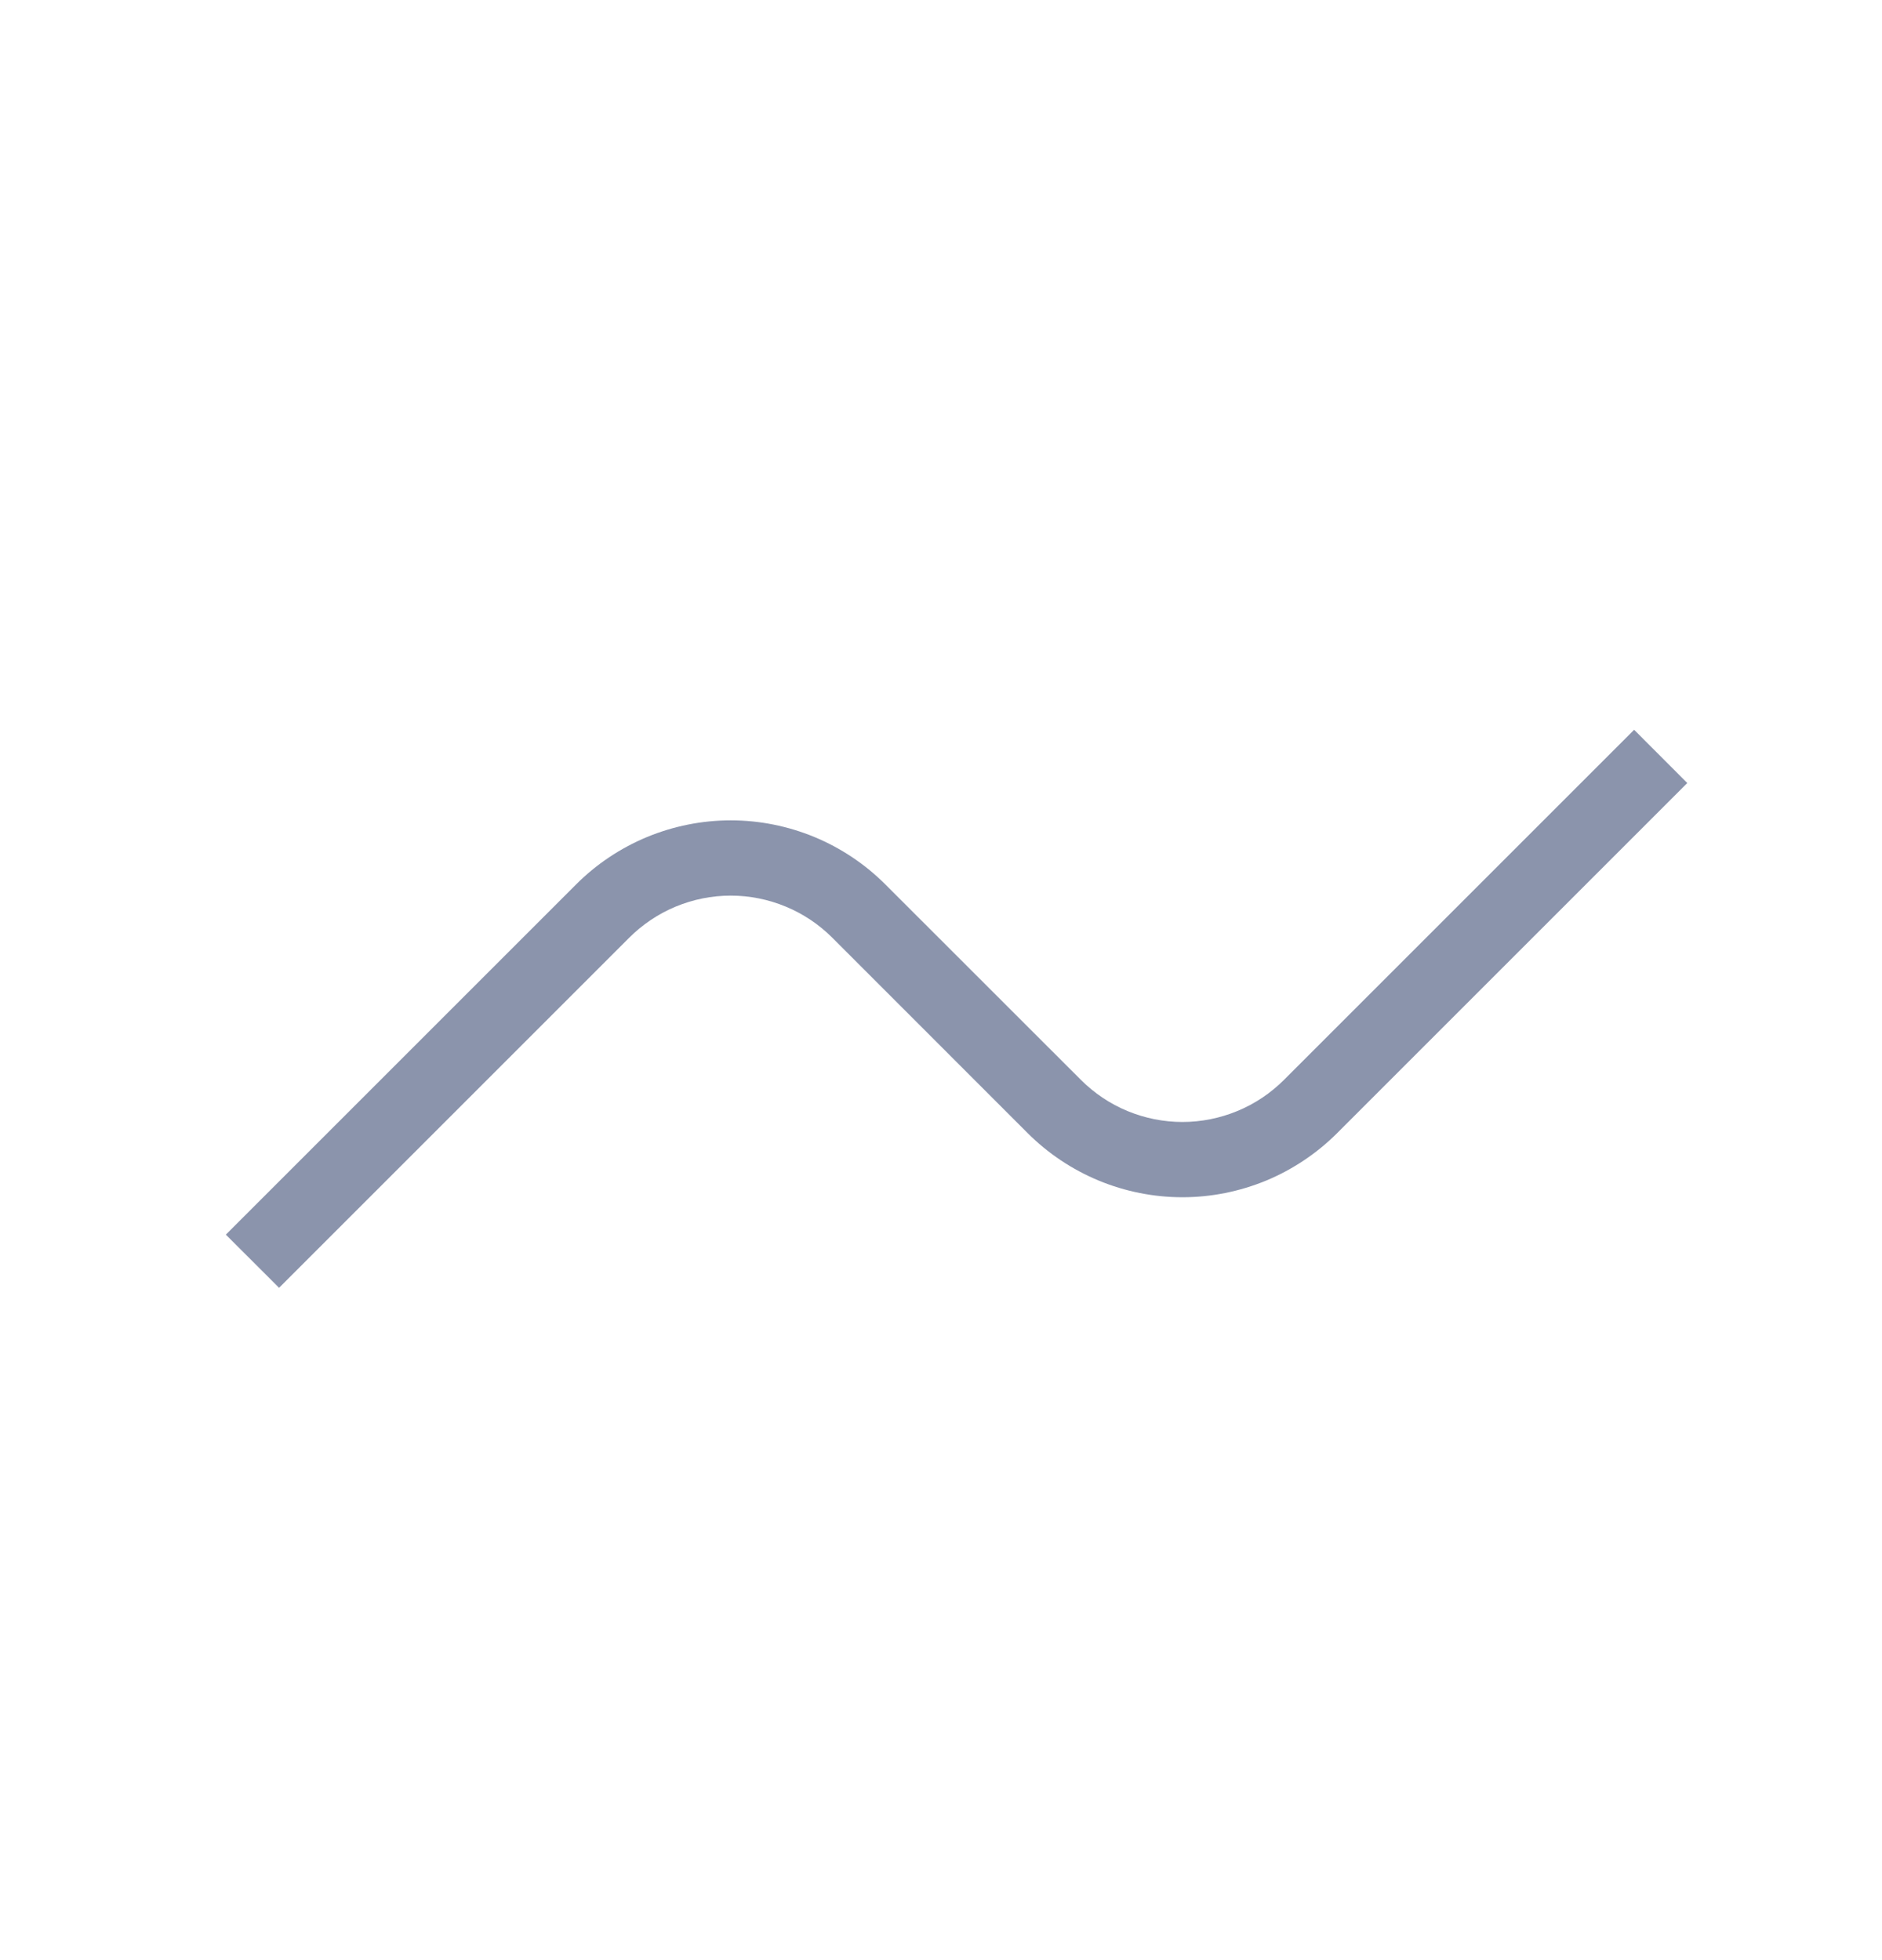 <svg width="24" height="25" viewBox="0 0 24 25" fill="none" xmlns="http://www.w3.org/2000/svg">
<path d="M3.559 16.425L8.023 11.961C8.193 11.791 8.395 11.655 8.617 11.563C8.839 11.471 9.078 11.423 9.319 11.423C9.559 11.423 9.798 11.471 10.02 11.563C10.243 11.655 10.445 11.791 10.615 11.961L13.104 14.451C13.363 14.71 13.671 14.916 14.01 15.057C14.348 15.197 14.712 15.27 15.079 15.27C15.445 15.27 15.809 15.197 16.148 15.057C16.486 14.916 16.794 14.71 17.053 14.451L21.517 9.987L20.839 9.308L16.375 13.772C16.205 13.942 16.003 14.078 15.78 14.17C15.558 14.262 15.319 14.31 15.079 14.31C14.838 14.31 14.599 14.262 14.377 14.17C14.155 14.078 13.953 13.942 13.783 13.772L11.293 11.283C11.034 11.023 10.726 10.817 10.387 10.676C10.049 10.536 9.685 10.463 9.319 10.463C8.952 10.463 8.589 10.536 8.25 10.676C7.911 10.817 7.603 11.023 7.344 11.283L2.88 15.747L3.559 16.425Z" fill="#8B94AC"/>
</svg>

